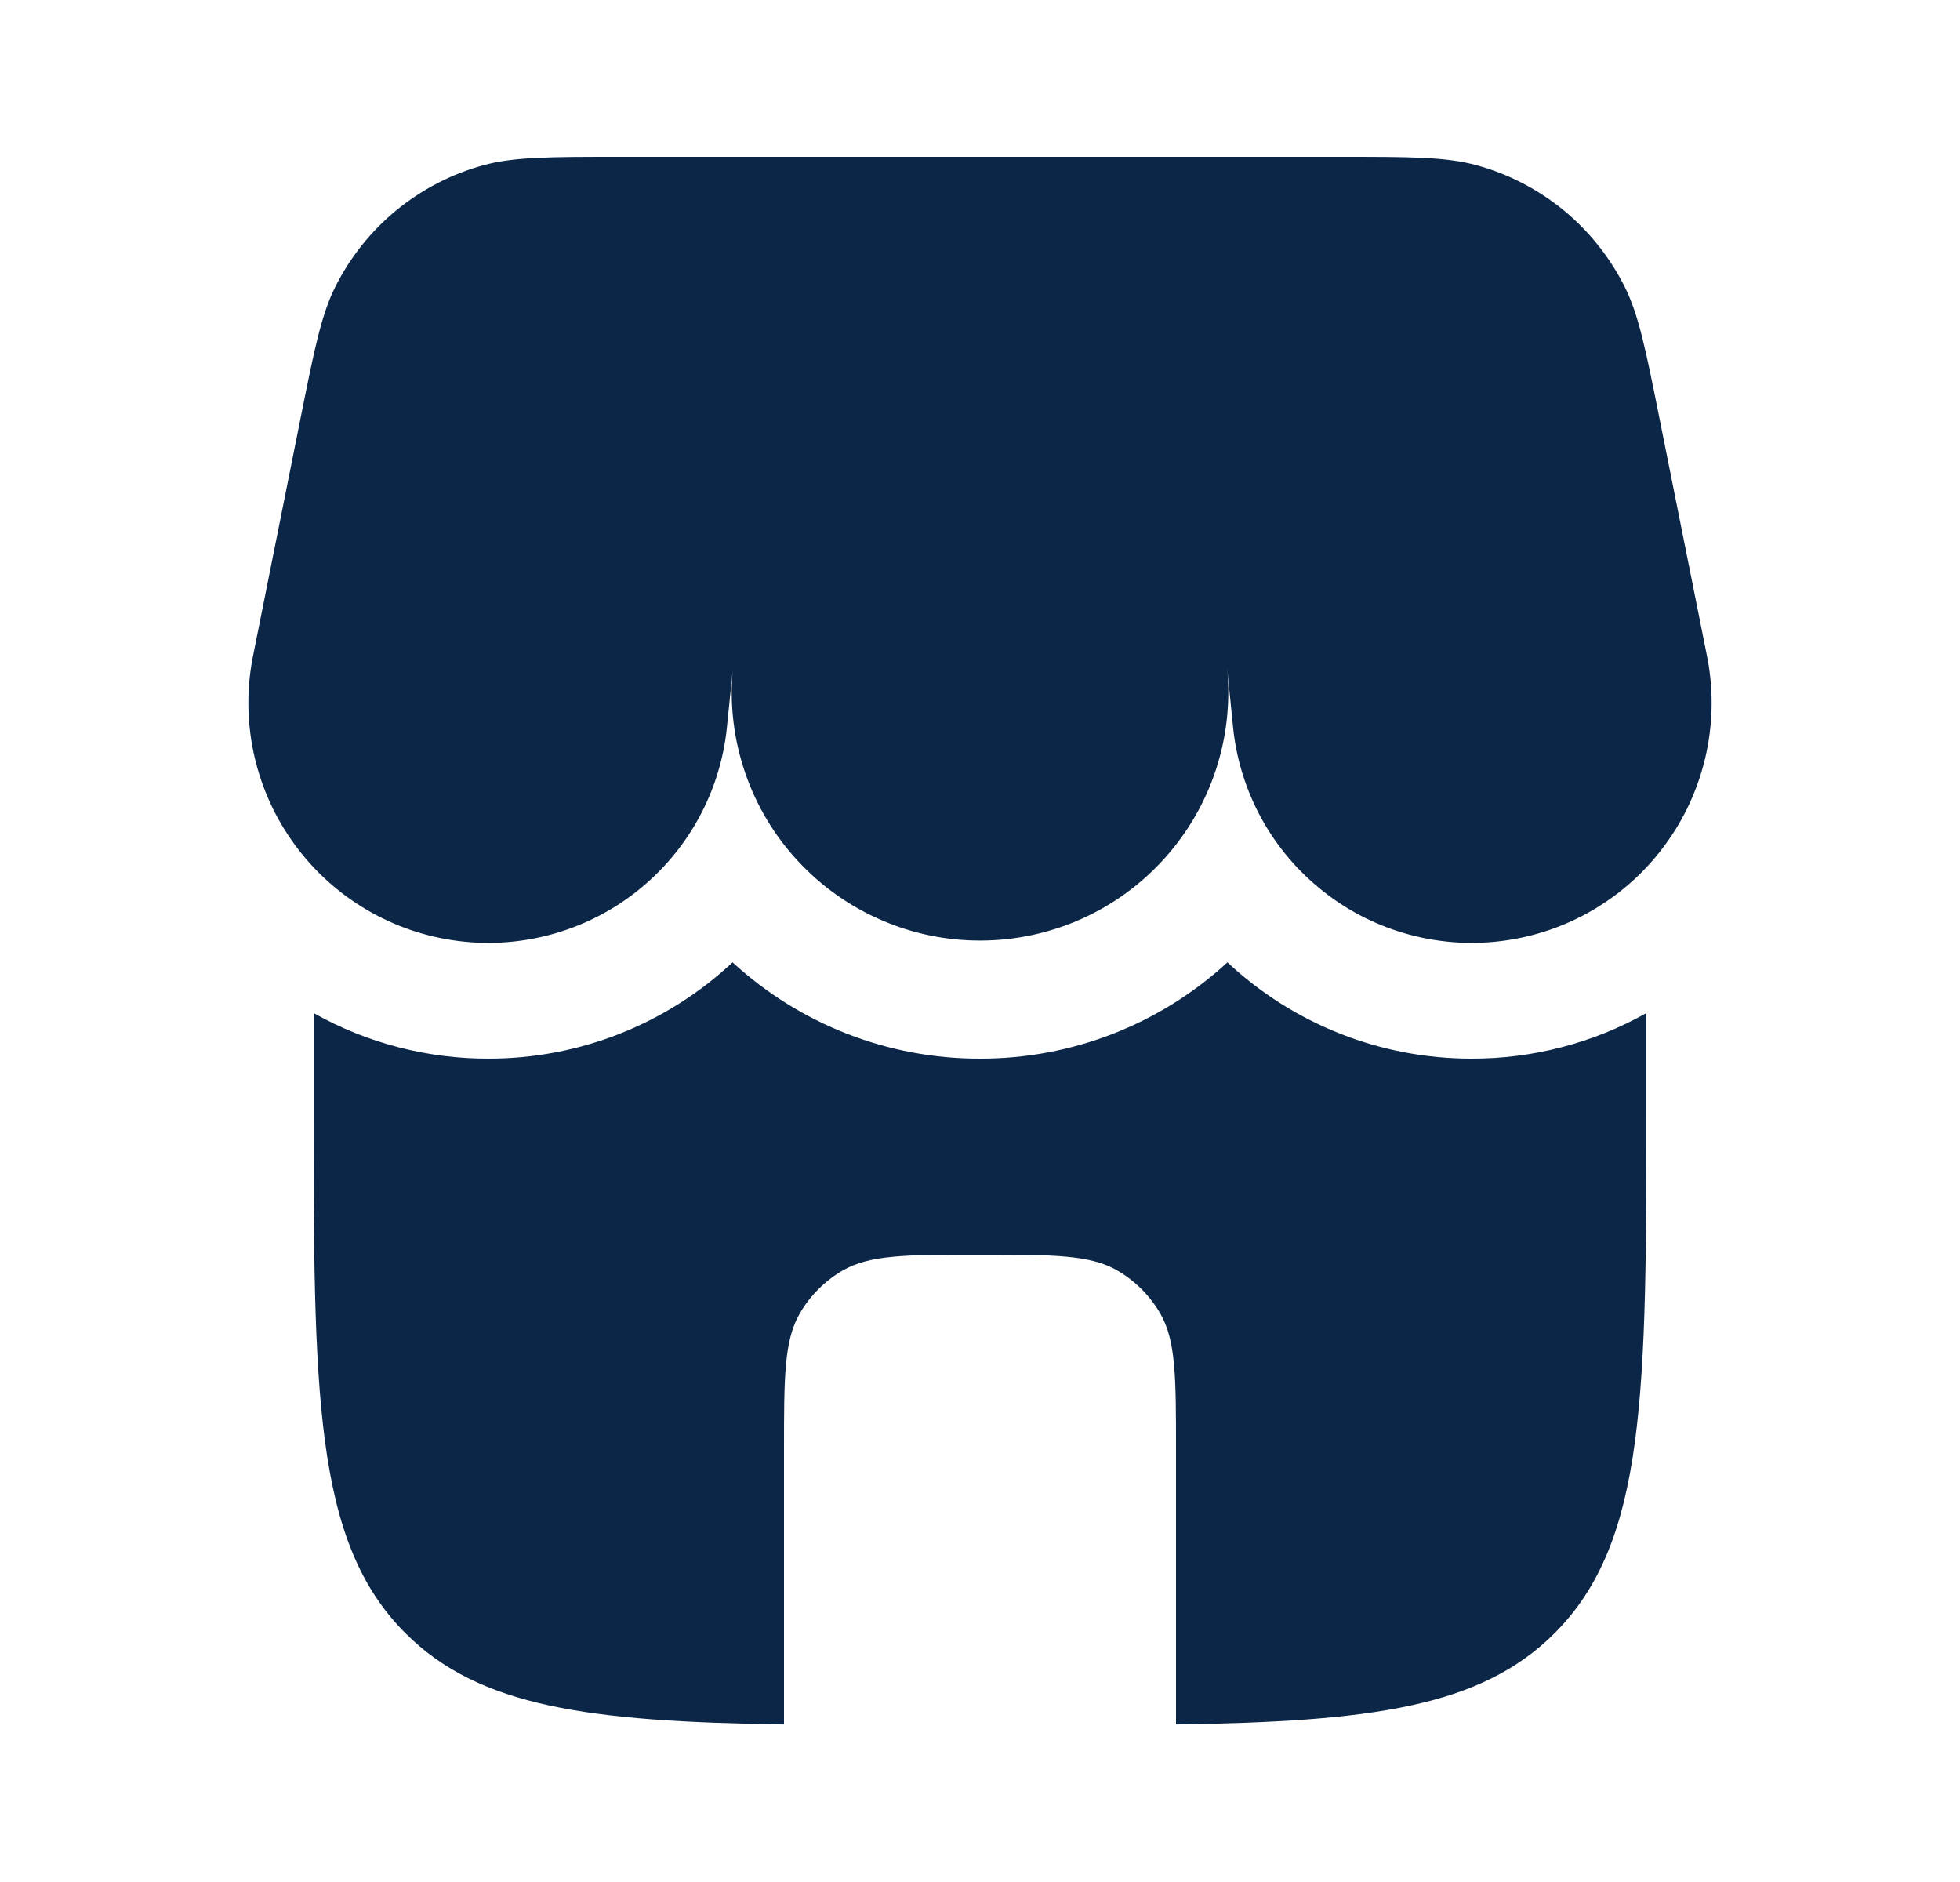 <svg width="25" height="24" viewBox="0 0 25 24" fill="none" xmlns="http://www.w3.org/2000/svg">
<path d="M4.278 3.655C4.097 4.015 4.008 4.461 3.83 5.351L3.232 8.341C3.147 8.749 3.147 9.169 3.23 9.577C3.314 9.985 3.479 10.372 3.718 10.713C3.956 11.055 4.261 11.345 4.615 11.564C4.969 11.784 5.363 11.928 5.775 11.99C6.187 12.052 6.607 12.029 7.01 11.922C7.412 11.816 7.789 11.629 8.117 11.371C8.444 11.114 8.716 10.793 8.915 10.428C9.114 10.062 9.237 9.66 9.275 9.245L9.345 8.555C9.307 8.994 9.361 9.436 9.504 9.853C9.646 10.269 9.874 10.652 10.173 10.975C10.472 11.299 10.835 11.557 11.239 11.732C11.643 11.908 12.079 11.997 12.519 11.994C12.96 11.992 13.395 11.897 13.797 11.717C14.199 11.537 14.559 11.274 14.853 10.947C15.148 10.62 15.371 10.235 15.509 9.816C15.646 9.398 15.695 8.955 15.652 8.517L15.725 9.245C15.763 9.66 15.886 10.062 16.085 10.428C16.284 10.793 16.556 11.114 16.884 11.371C17.211 11.629 17.588 11.816 17.99 11.922C18.393 12.029 18.813 12.052 19.225 11.99C19.637 11.928 20.032 11.784 20.385 11.564C20.739 11.345 21.044 11.055 21.282 10.713C21.521 10.372 21.686 9.985 21.77 9.577C21.853 9.169 21.853 8.749 21.768 8.341L21.17 5.351C20.992 4.461 20.903 4.016 20.722 3.655C20.533 3.279 20.268 2.947 19.943 2.68C19.617 2.414 19.24 2.218 18.834 2.107C18.444 2 17.99 2 17.082 2H7.918C7.01 2 6.556 2 6.166 2.107C5.76 2.218 5.383 2.414 5.057 2.68C4.732 2.947 4.467 3.279 4.278 3.655ZM18.769 13.5C19.55 13.502 20.319 13.302 21 12.919V14C21 17.771 21 19.657 19.828 20.828C18.885 21.772 17.48 21.955 15 21.991V18.5C15 17.565 15 17.098 14.799 16.75C14.667 16.522 14.478 16.333 14.25 16.201C13.902 16 13.435 16 12.5 16C11.565 16 11.098 16 10.75 16.201C10.522 16.333 10.333 16.522 10.201 16.75C10 17.098 10 17.565 10 18.5V21.991C7.52 21.955 6.115 21.771 5.172 20.828C4 19.657 4 17.771 4 14V12.919C4.681 13.302 5.45 13.502 6.232 13.5C7.388 13.501 8.5 13.062 9.344 12.272C10.204 13.064 11.331 13.503 12.5 13.5C13.669 13.503 14.796 13.064 15.656 12.272C16.5 13.062 17.613 13.501 18.769 13.5Z" fill="#0C2647"/>
</svg>

